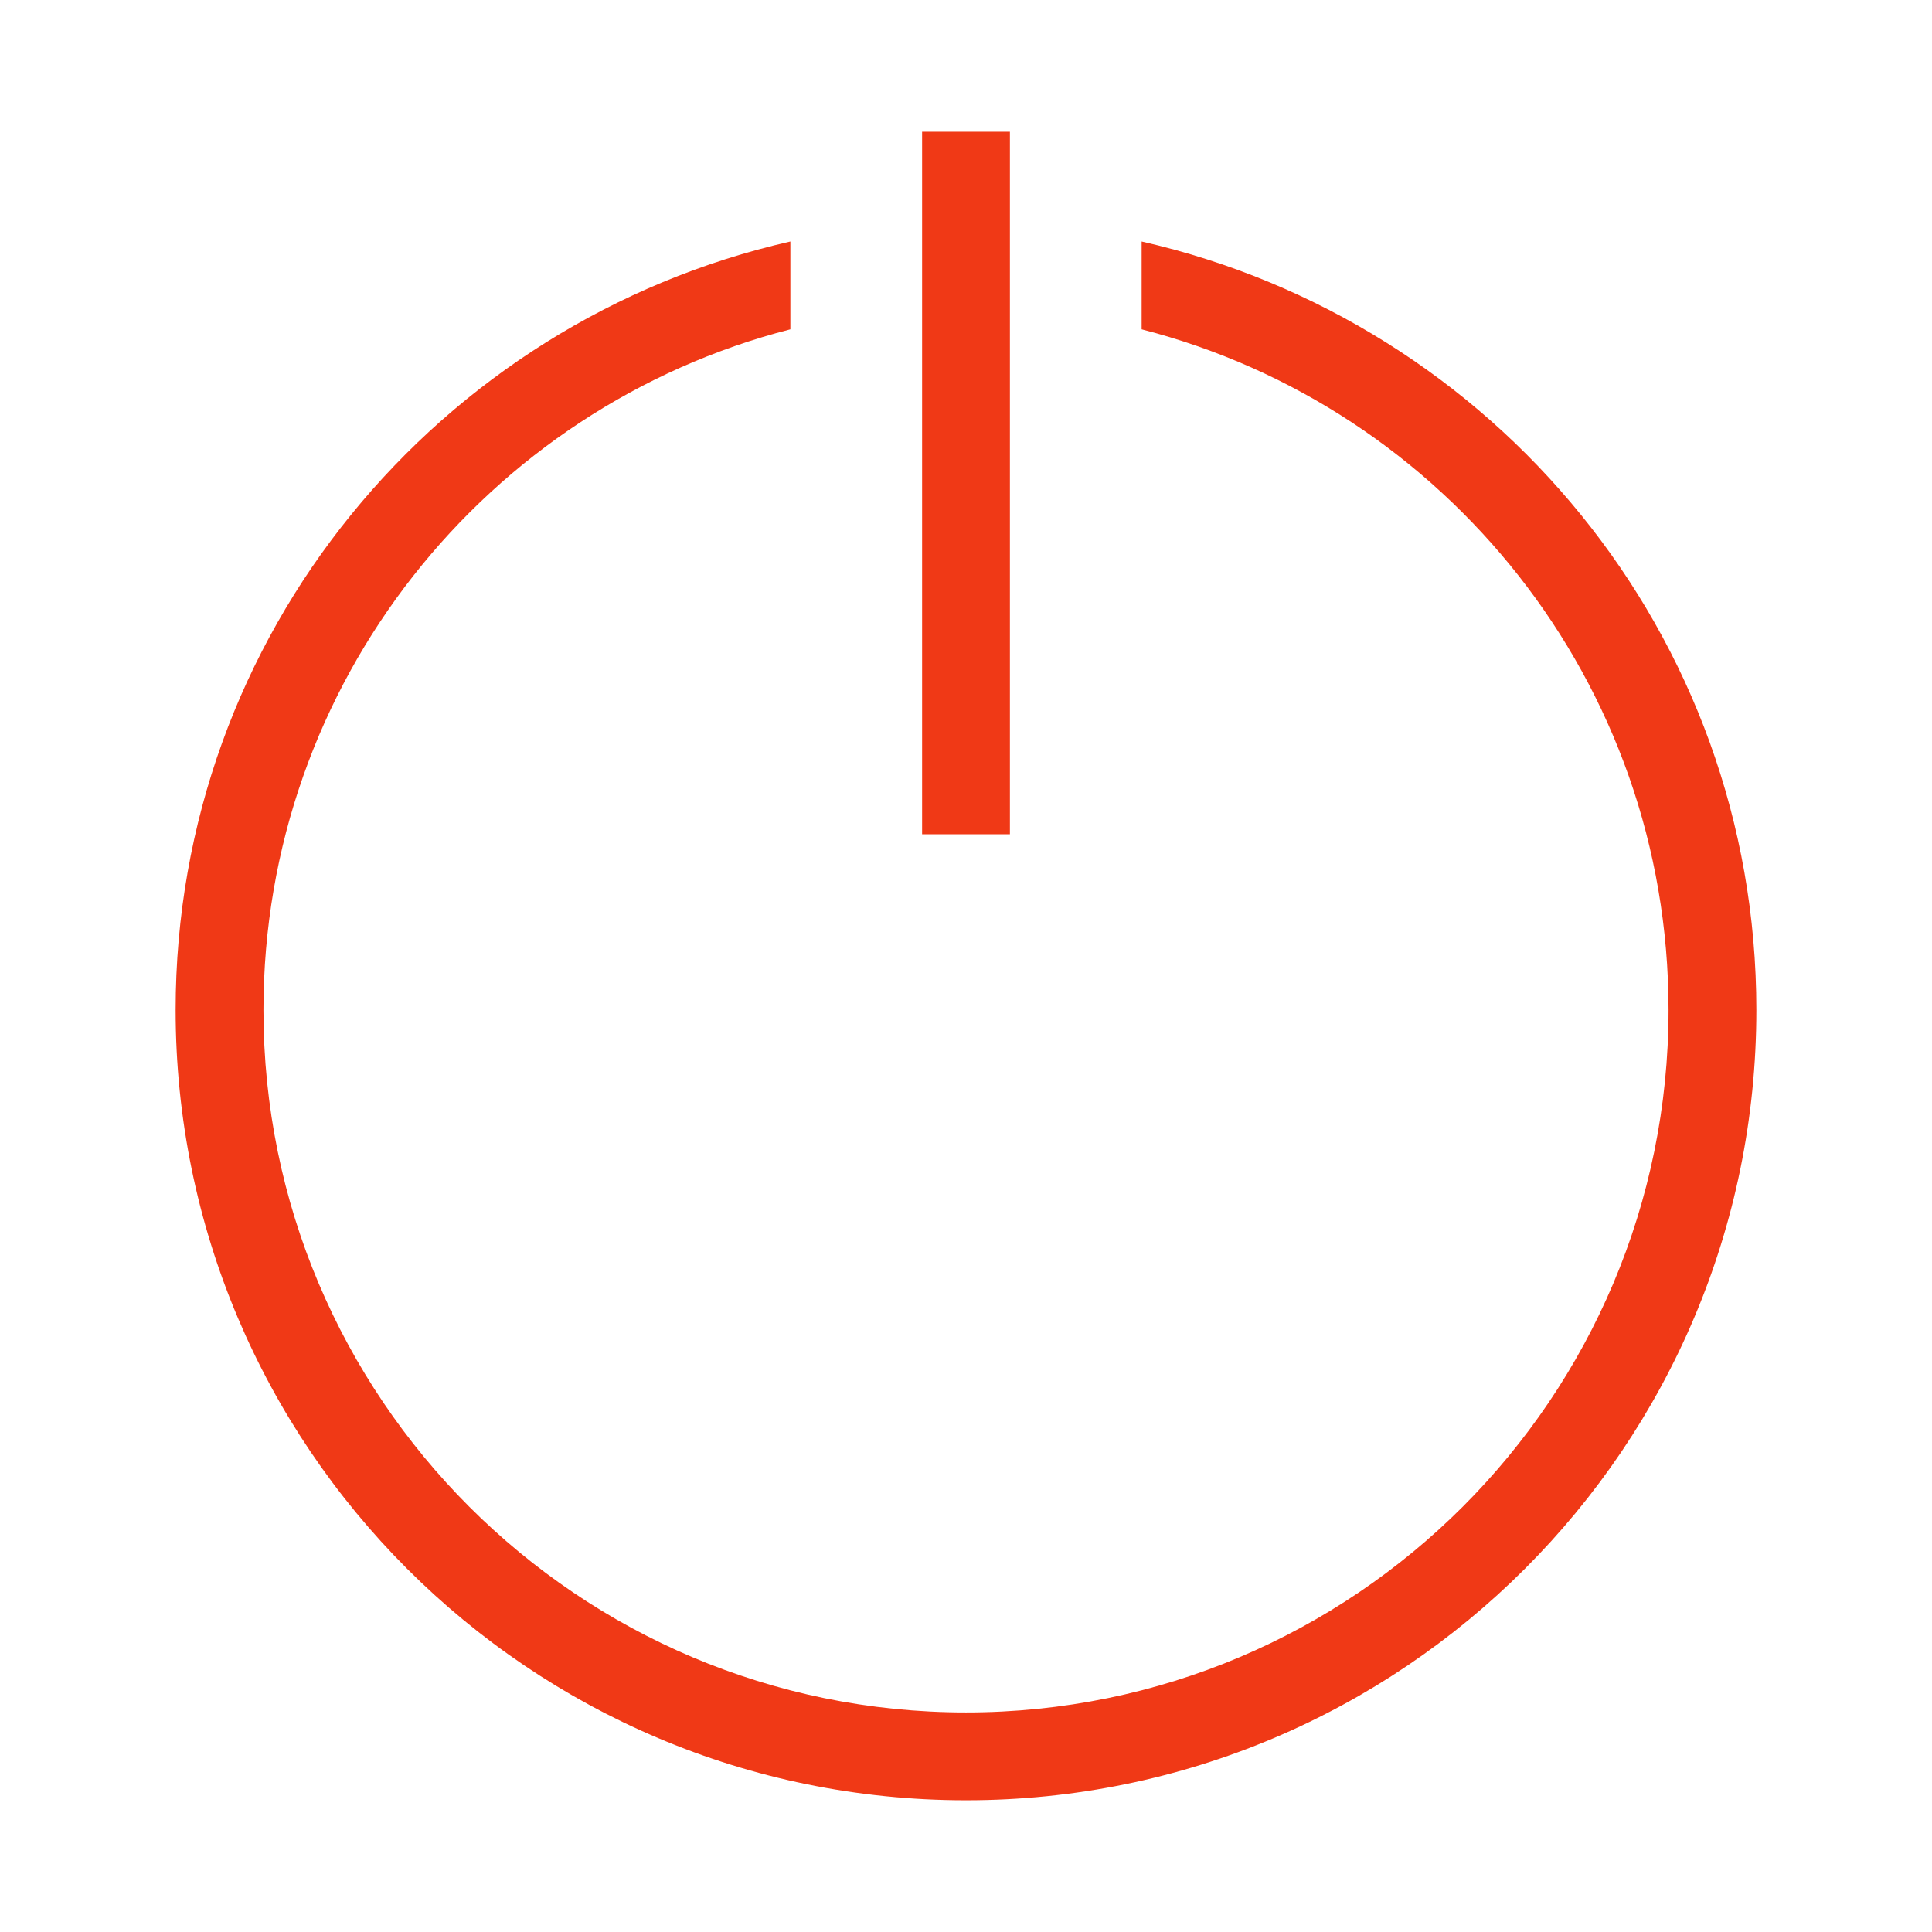 <?xml version="1.0" encoding="UTF-8" standalone="no"?>
<!-- Generator: Adobe Illustrator 19.0.0, SVG Export Plug-In . SVG Version: 6.00 Build 0)  -->

<svg
   xmlns:dc="http://purl.org/dc/elements/1.1/"
   xmlns:cc="http://creativecommons.org/ns#"
   xmlns:rdf="http://www.w3.org/1999/02/22-rdf-syntax-ns#"
   xmlns:svg="http://www.w3.org/2000/svg"
   xmlns="http://www.w3.org/2000/svg"
   xmlns:sodipodi="http://sodipodi.sourceforge.net/DTD/sodipodi-0.dtd"
   xmlns:inkscape="http://www.inkscape.org/namespaces/inkscape"
   version="1.1"
   id="Layer_1"
   x="0px"
   y="0px"
   viewBox="0 0 500 500"
   xml:space="preserve"
   inkscape:version="0.92.2 (5c3e80d, 2017-08-06)"
   width="100%"
   height="100%"
   sodipodi:docname="xfsm-shutdown.svg"><defs
     id="defs55" /><sodipodi:namedview
     pagecolor="#ffffff"
     bordercolor="#666666"
     borderopacity="1"
     objecttolerance="10"
     gridtolerance="10"
     guidetolerance="10"
     inkscape:pageopacity="0"
     inkscape:pageshadow="2"
     inkscape:window-width="1366"
     inkscape:window-height="715"
     id="namedview53"
     showgrid="false"
     inkscape:zoom="0.1827871"
     inkscape:cx="873.4252"
     inkscape:cy="447.88658"
     inkscape:window-x="0"
     inkscape:window-y="24"
     inkscape:window-maximized="1"
     inkscape:current-layer="Layer_1" /><g
     id="g23"
     transform="translate(0,39.767)" /><g
     id="g25"
     transform="translate(0,39.767)" /><g
     id="g27"
     transform="translate(0,39.767)" /><g
     id="g29"
     transform="translate(0,39.767)" /><g
     id="g31"
     transform="translate(0,39.767)" /><g
     id="g33"
     transform="translate(0,39.767)" /><g
     id="g35"
     transform="translate(0,39.767)" /><g
     id="g37"
     transform="translate(0,39.767)" /><g
     id="g39"
     transform="translate(0,39.767)" /><g
     id="g41"
     transform="translate(0,39.767)" /><g
     id="g43"
     transform="translate(0,39.767)" /><g
     id="g45"
     transform="translate(0,39.767)" /><g
     id="g47"
     transform="translate(0,39.767)" /><g
     id="g49"
     transform="translate(0,39.767)" /><g
     id="g51"
     transform="translate(0,39.767)" /><g
     id="g833"><path
       inkscape:connector-curvature="0"
       id="path3019"
       d="m 238.636,34.091 0,181.818 22.727,0 0,-181.818 z M 204.545,62.5 C 113.513,83.212 45.454,164.06 45.454,261.364 c 0,112.967 91.578,204.545 204.545,204.545 112.967,0 204.545,-91.578 204.545,-204.545 0,-97.304 -68.058,-178.152 -159.091,-198.864 l 0,22.727 c 78.477,20.144 136.364,91.376 136.364,176.136 0,100.415 -81.403,181.818 -181.818,181.818 -100.415,0 -181.818,-81.403 -181.818,-181.818 0,-84.761 57.887,-155.992 136.364,-176.136 z"
       style="fill:#f03916;fill-opacity:1;stroke:none"
       sodipodi:nodetypes="ccccccsssccssscc" /><rect
       y="4.5974975e-06"
       x="2.2010613e-07"
       height="500"
       width="500"
       id="rect3798"
       style="fill:#566060;fill-opacity:0;stroke:none" /></g></svg>